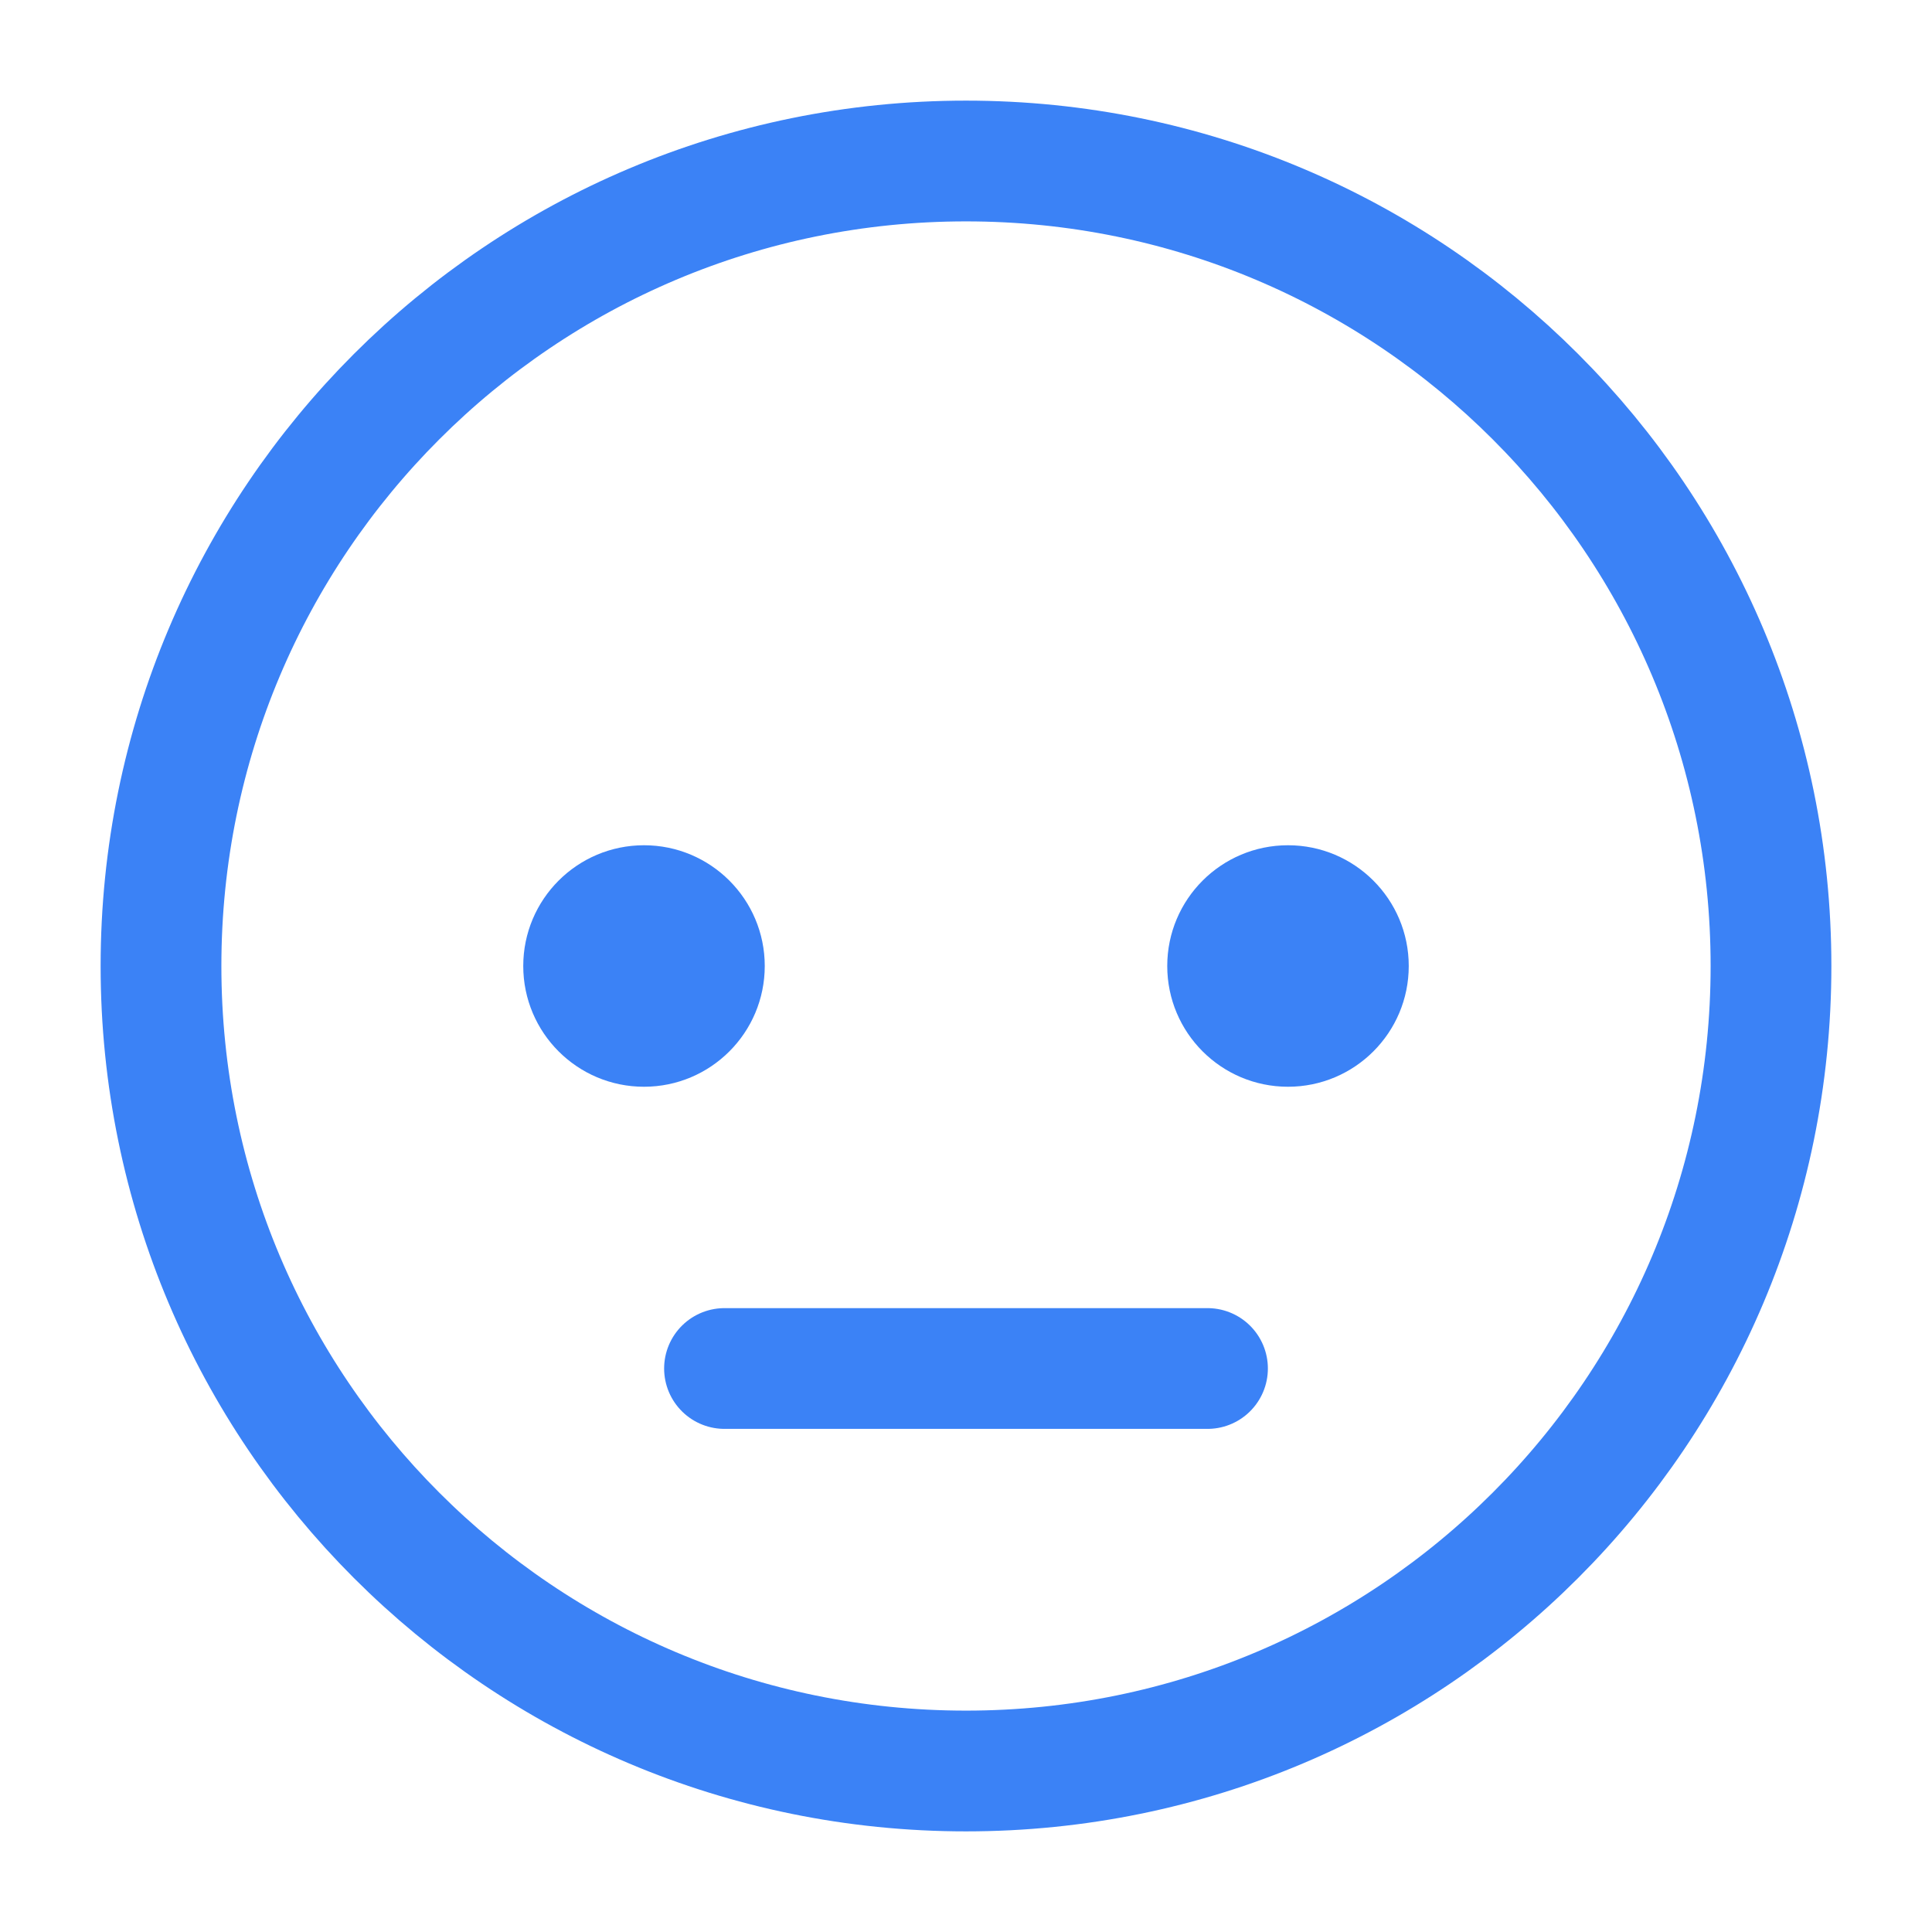 <?xml version="1.0" encoding="UTF-8"?>
<svg width="512" height="512" viewBox="0 0 512 512" fill="none" xmlns="http://www.w3.org/2000/svg">
<path d="M42.667 256C42.667 138.071 138.071 42.667 256 42.667V42.667C373.929 42.667 469.333 138.071 469.333 256V256C469.333 373.929 373.929 469.333 256 469.333V469.333C138.071 469.333 42.667 373.929 42.667 256V256Z" stroke="#3B82F6" stroke-width="32" stroke-linecap="round" stroke-linejoin="round"/>
<circle cx="170.667" cy="256" r="32" fill="#3B82F6"/>
<circle cx="341.333" cy="256" r="32" fill="#3B82F6"/>
<path d="M192 362.667H320" stroke="#3B82F6" stroke-width="32" stroke-linecap="round"/>
</svg>
